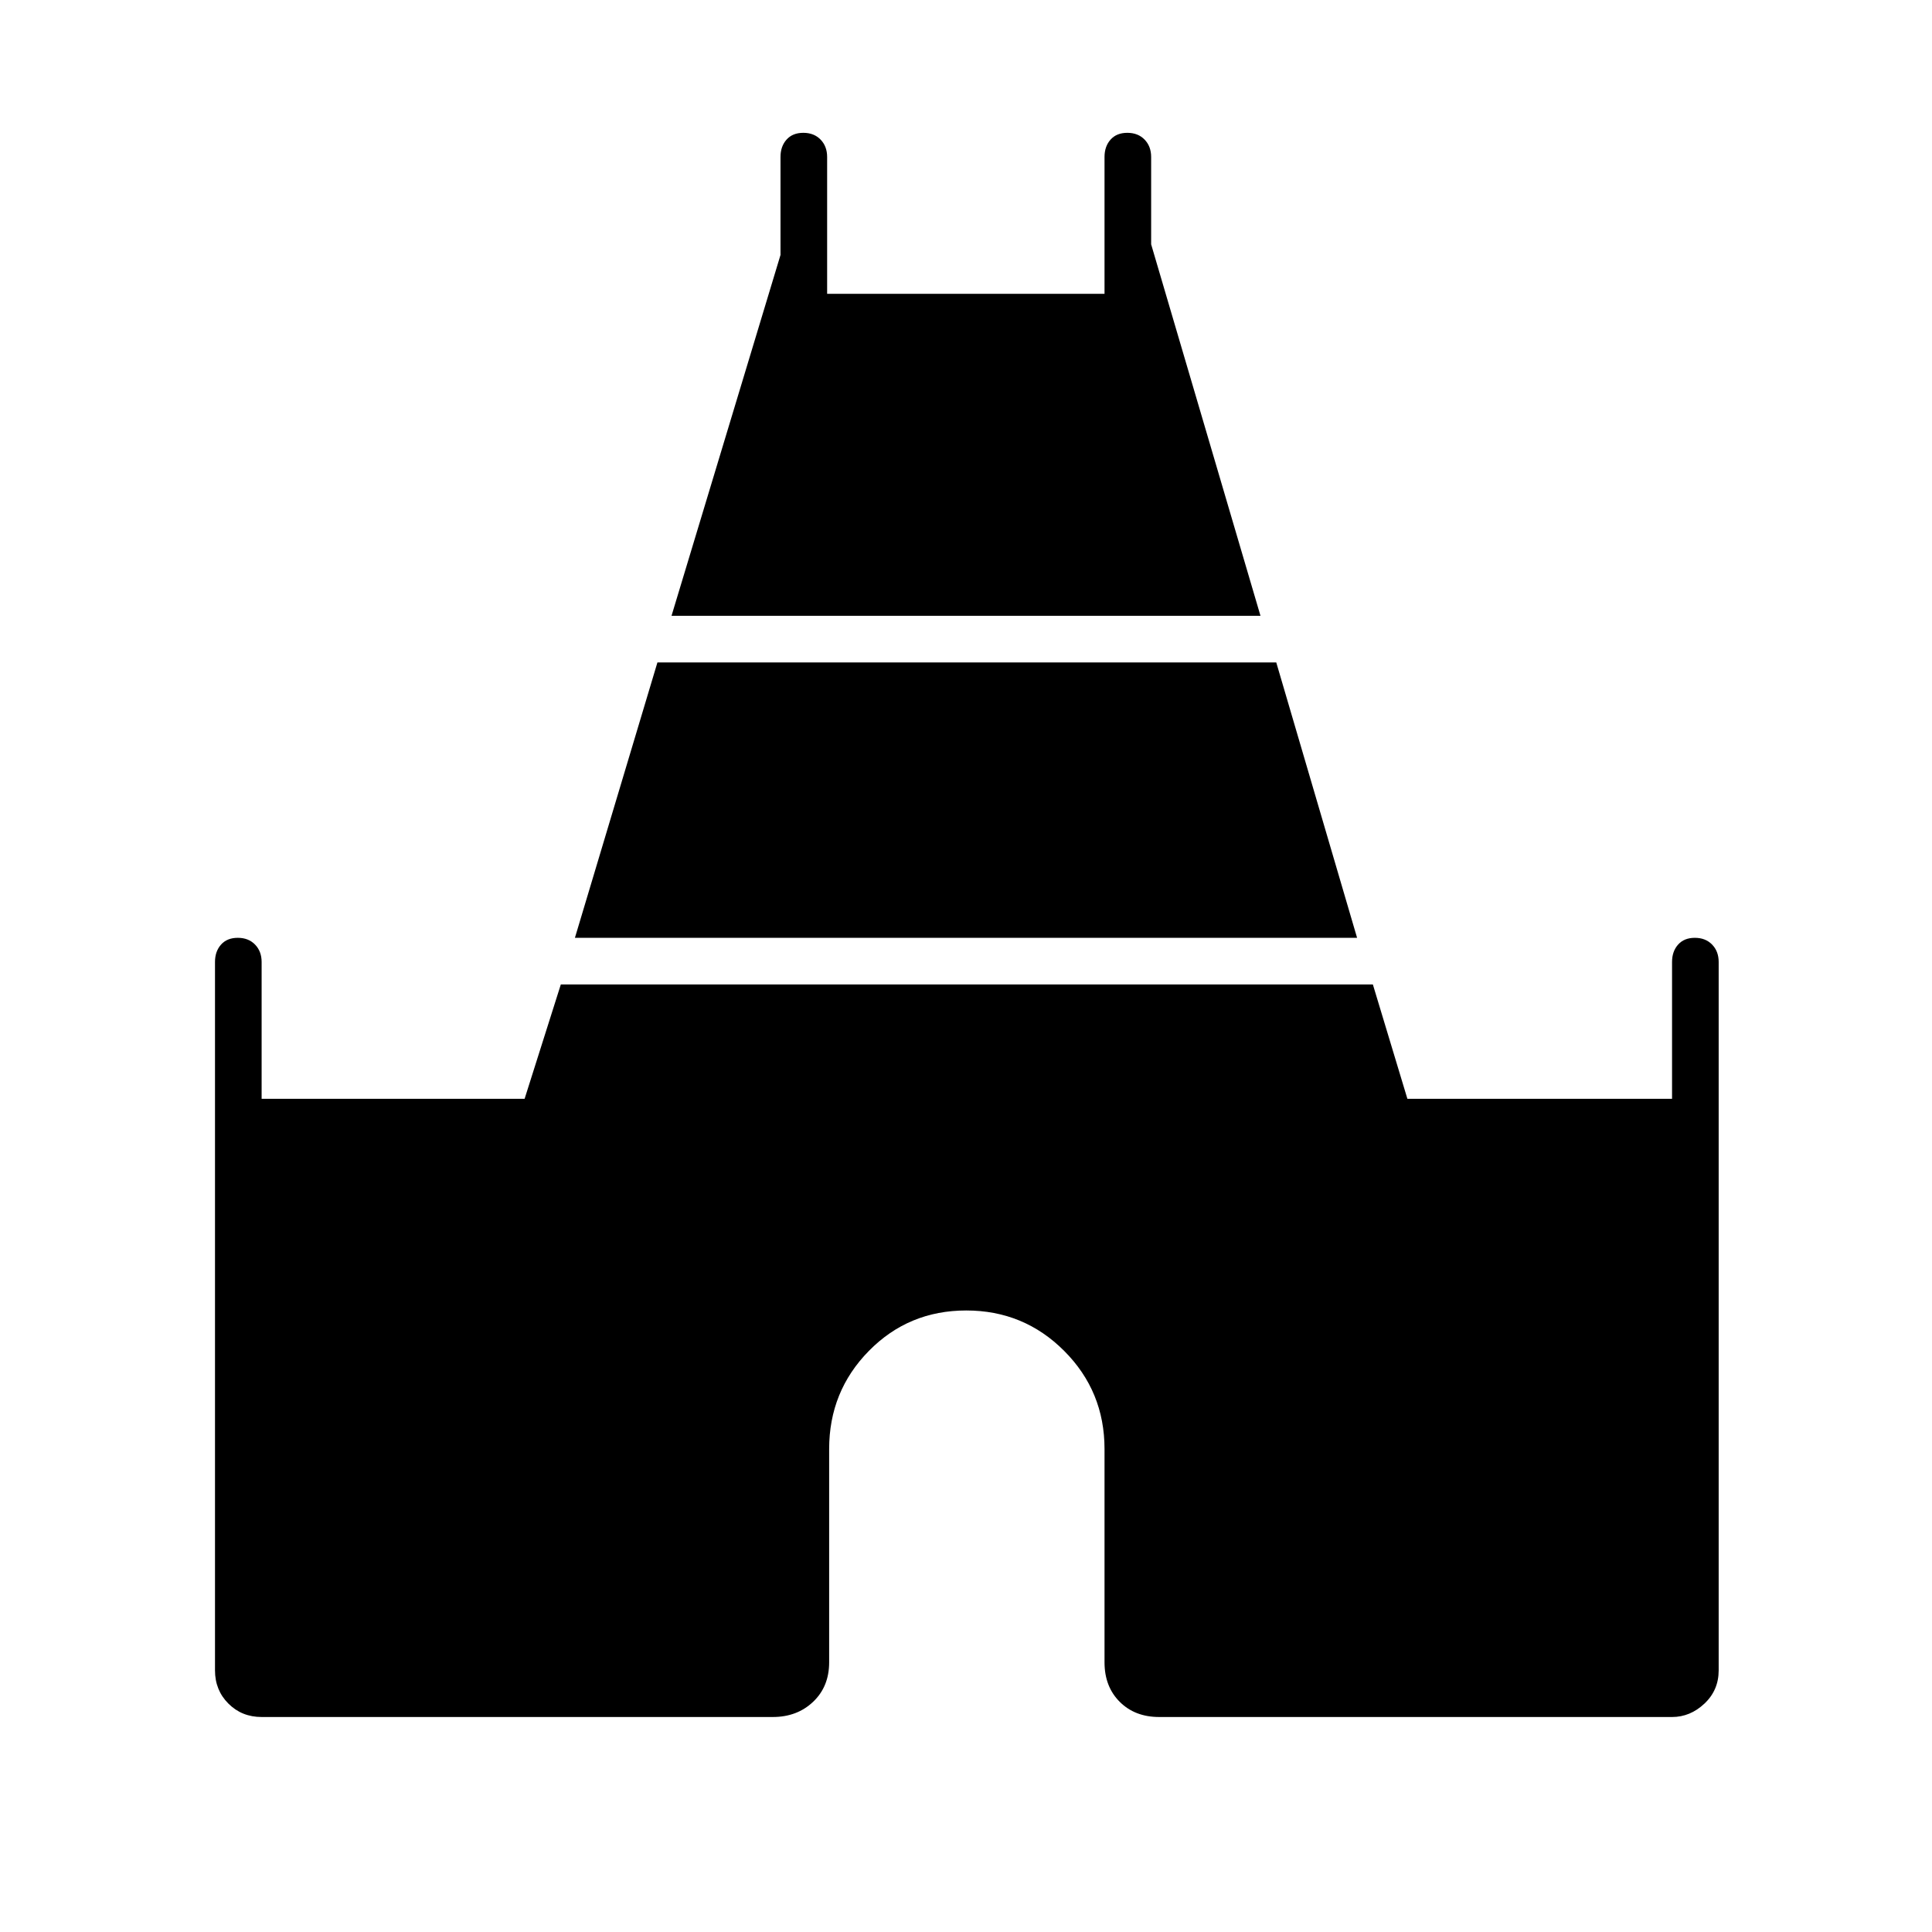 <svg xmlns="http://www.w3.org/2000/svg" height="40" viewBox="0 -960 960 960" width="40"><path d="m333.67-654 54.16-179.33V-882q0-5.27 3-8.63 3-3.37 8.33-3.37 5.34 0 8.59 3.37Q411-887.27 411-882v68h137.83v-68q0-5.27 3-8.63 3-3.37 8.33-3.37 5.34 0 8.59 3.37Q572-887.27 572-882v43.4L626.33-654H333.67ZM106.83-130v-352q0-5.27 3-8.63 3-3.37 8.33-3.37 5.34 0 8.59 3.37Q130-487.27 130-482v68h130.67l18-56.83h403.5L699.33-414h131.5v-68q0-5.27 3-8.63 3-3.37 8.33-3.37 5.34 0 8.59 3.37Q854-487.27 854-482v352q0 9.85-7.07 16.51-7.08 6.66-16.1 6.66H576q-12.07 0-19.62-7.55-7.55-7.55-7.55-19.62v-106q0-28.67-20.05-48.75t-48.66-20.08q-28.62 0-48.37 20.08Q412-268.67 412-240v106q0 12.07-7.97 19.62-7.96 7.55-20.03 7.55H130q-9.85 0-16.51-6.66-6.66-6.66-6.66-16.51Zm178.84-364 41-136.83h307.5L674.33-494H285.67Z"/></svg>